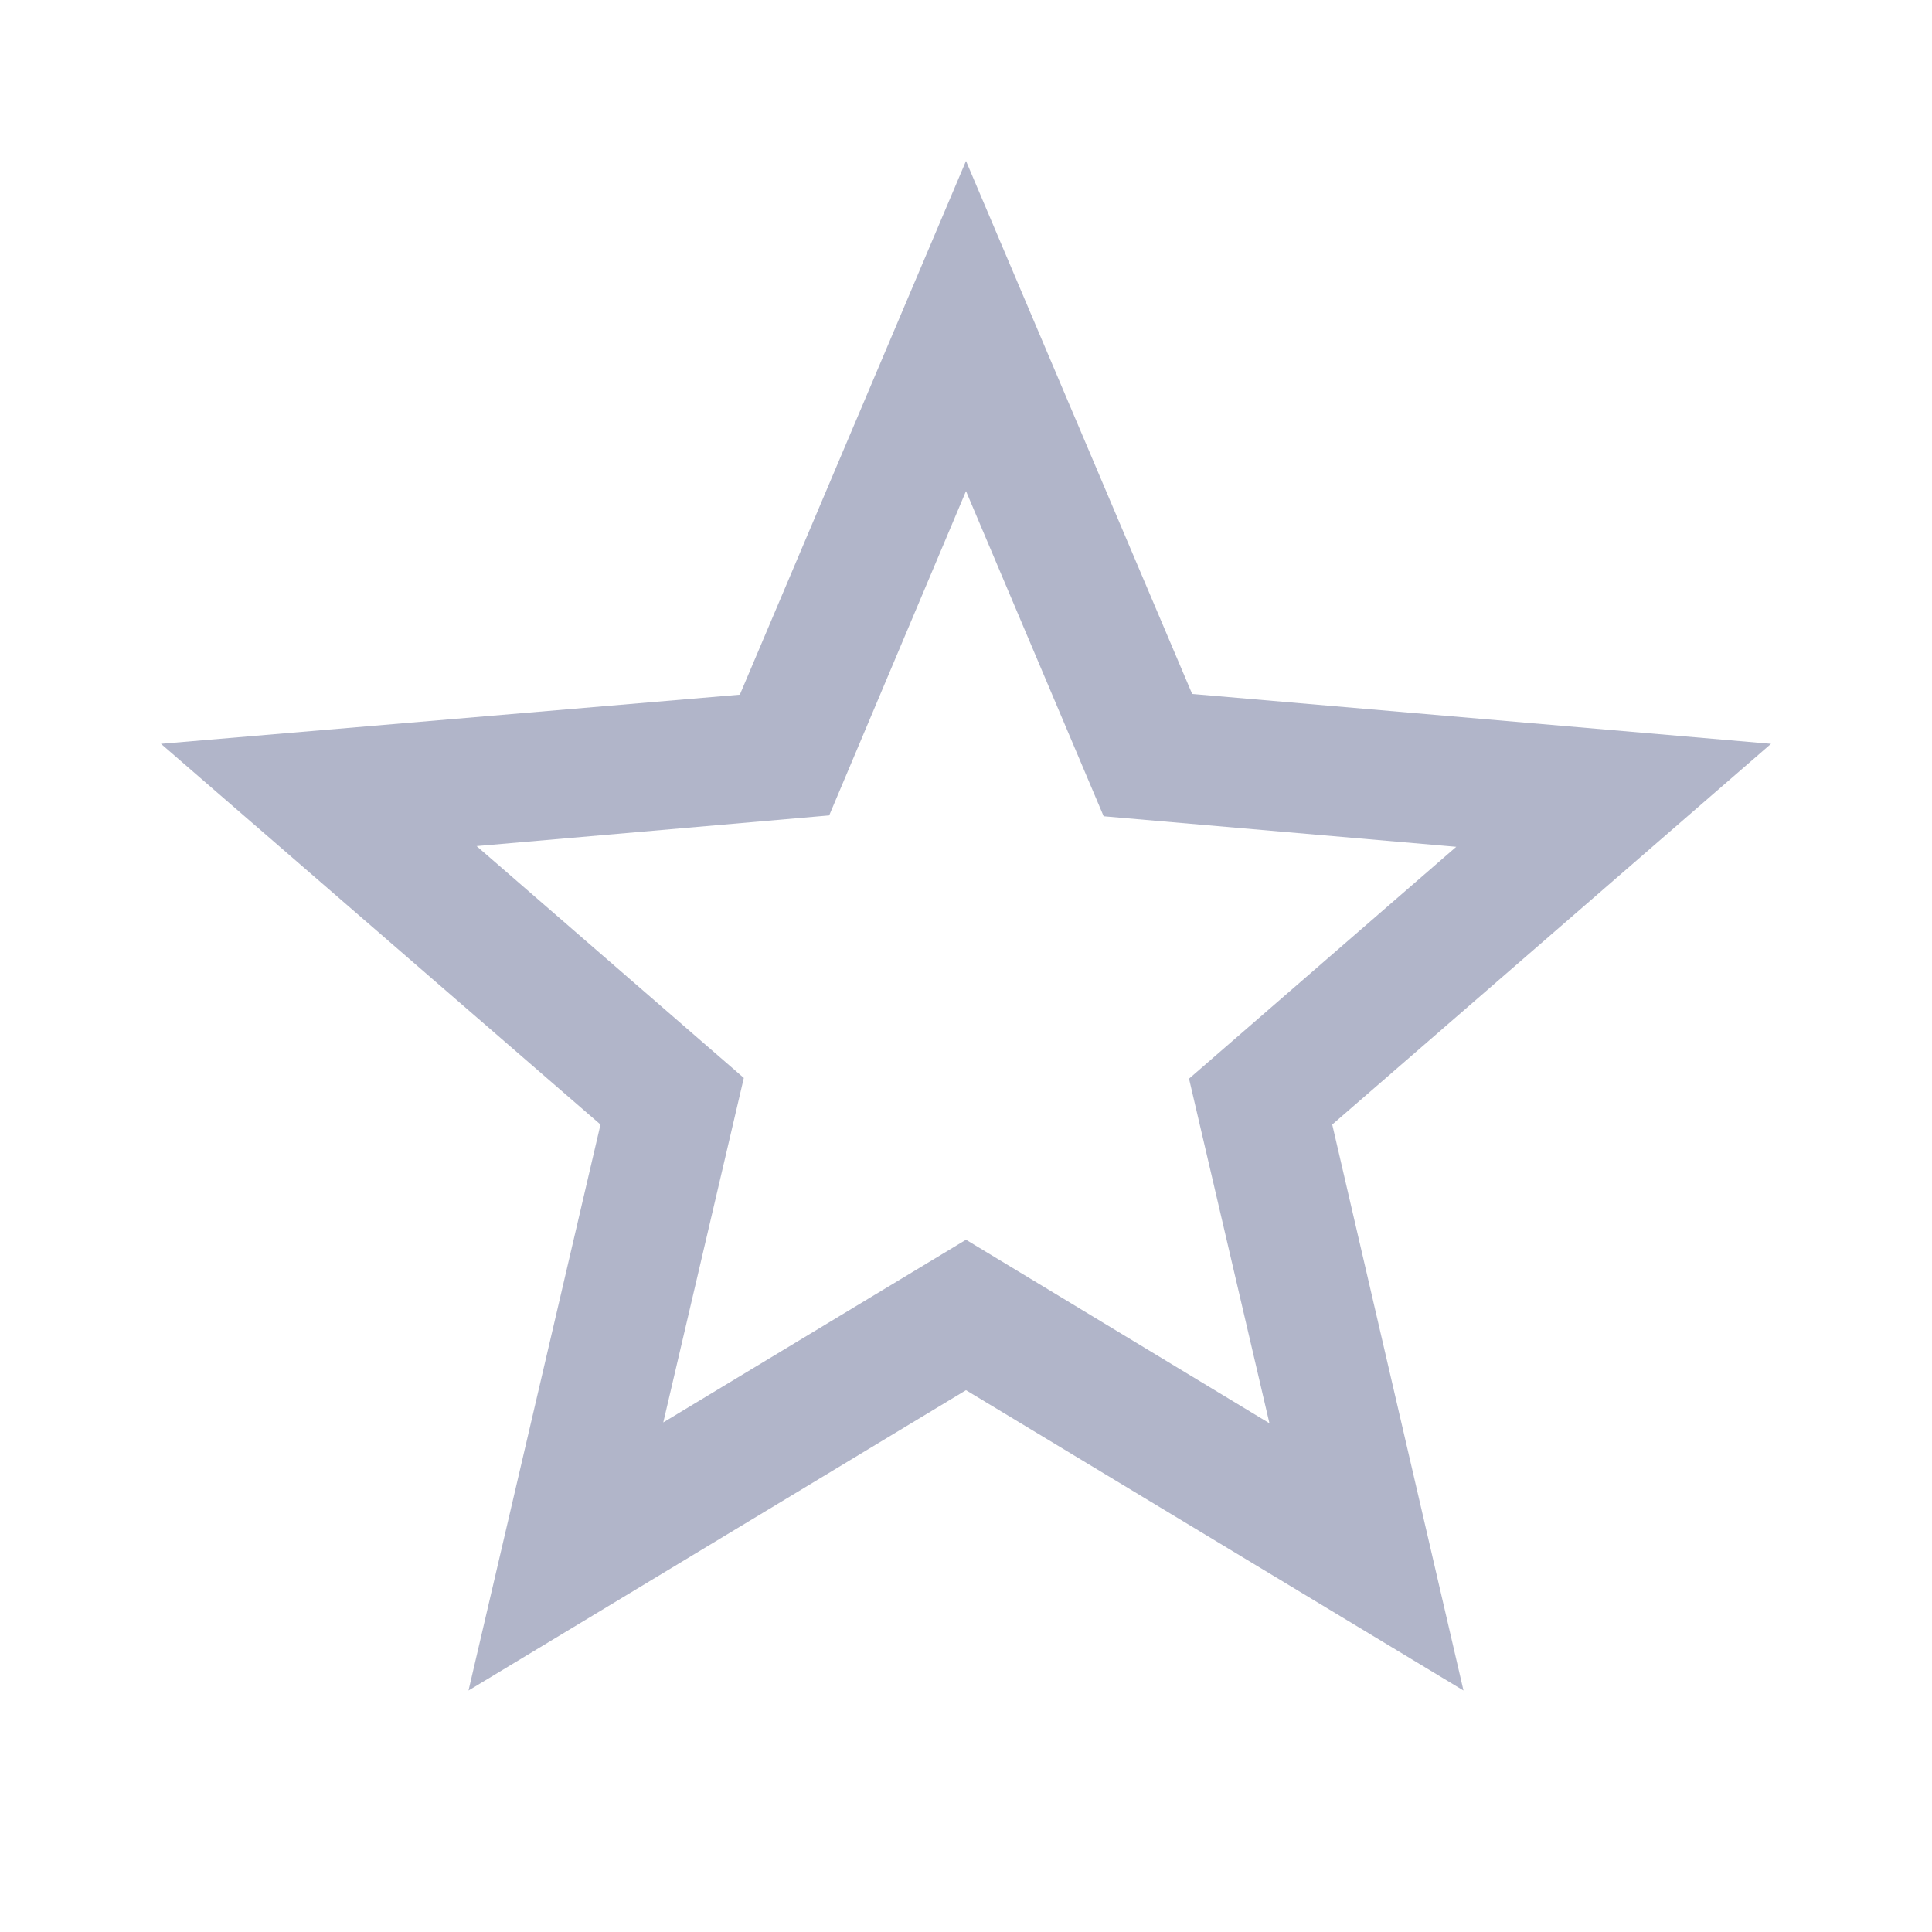 <svg width="16" height="16" viewBox="0 0 16 16" fill="none" xmlns="http://www.w3.org/2000/svg">
<path fill-rule="evenodd" clip-rule="evenodd" d="M9.873 5.747L14.667 6.16L11.033 9.313L12.12 14L8 11.513L3.88 14L4.973 9.313L1.333 6.16L6.127 5.753L8 1.333L9.873 5.747ZM5.493 11.78L8 10.267L10.513 11.787L9.847 8.933L12.06 7.013L9.14 6.76L8 4.067L6.867 6.753L3.947 7.007L6.16 8.927L5.493 11.78Z" fill="#B1B5C9"/>
</svg>
